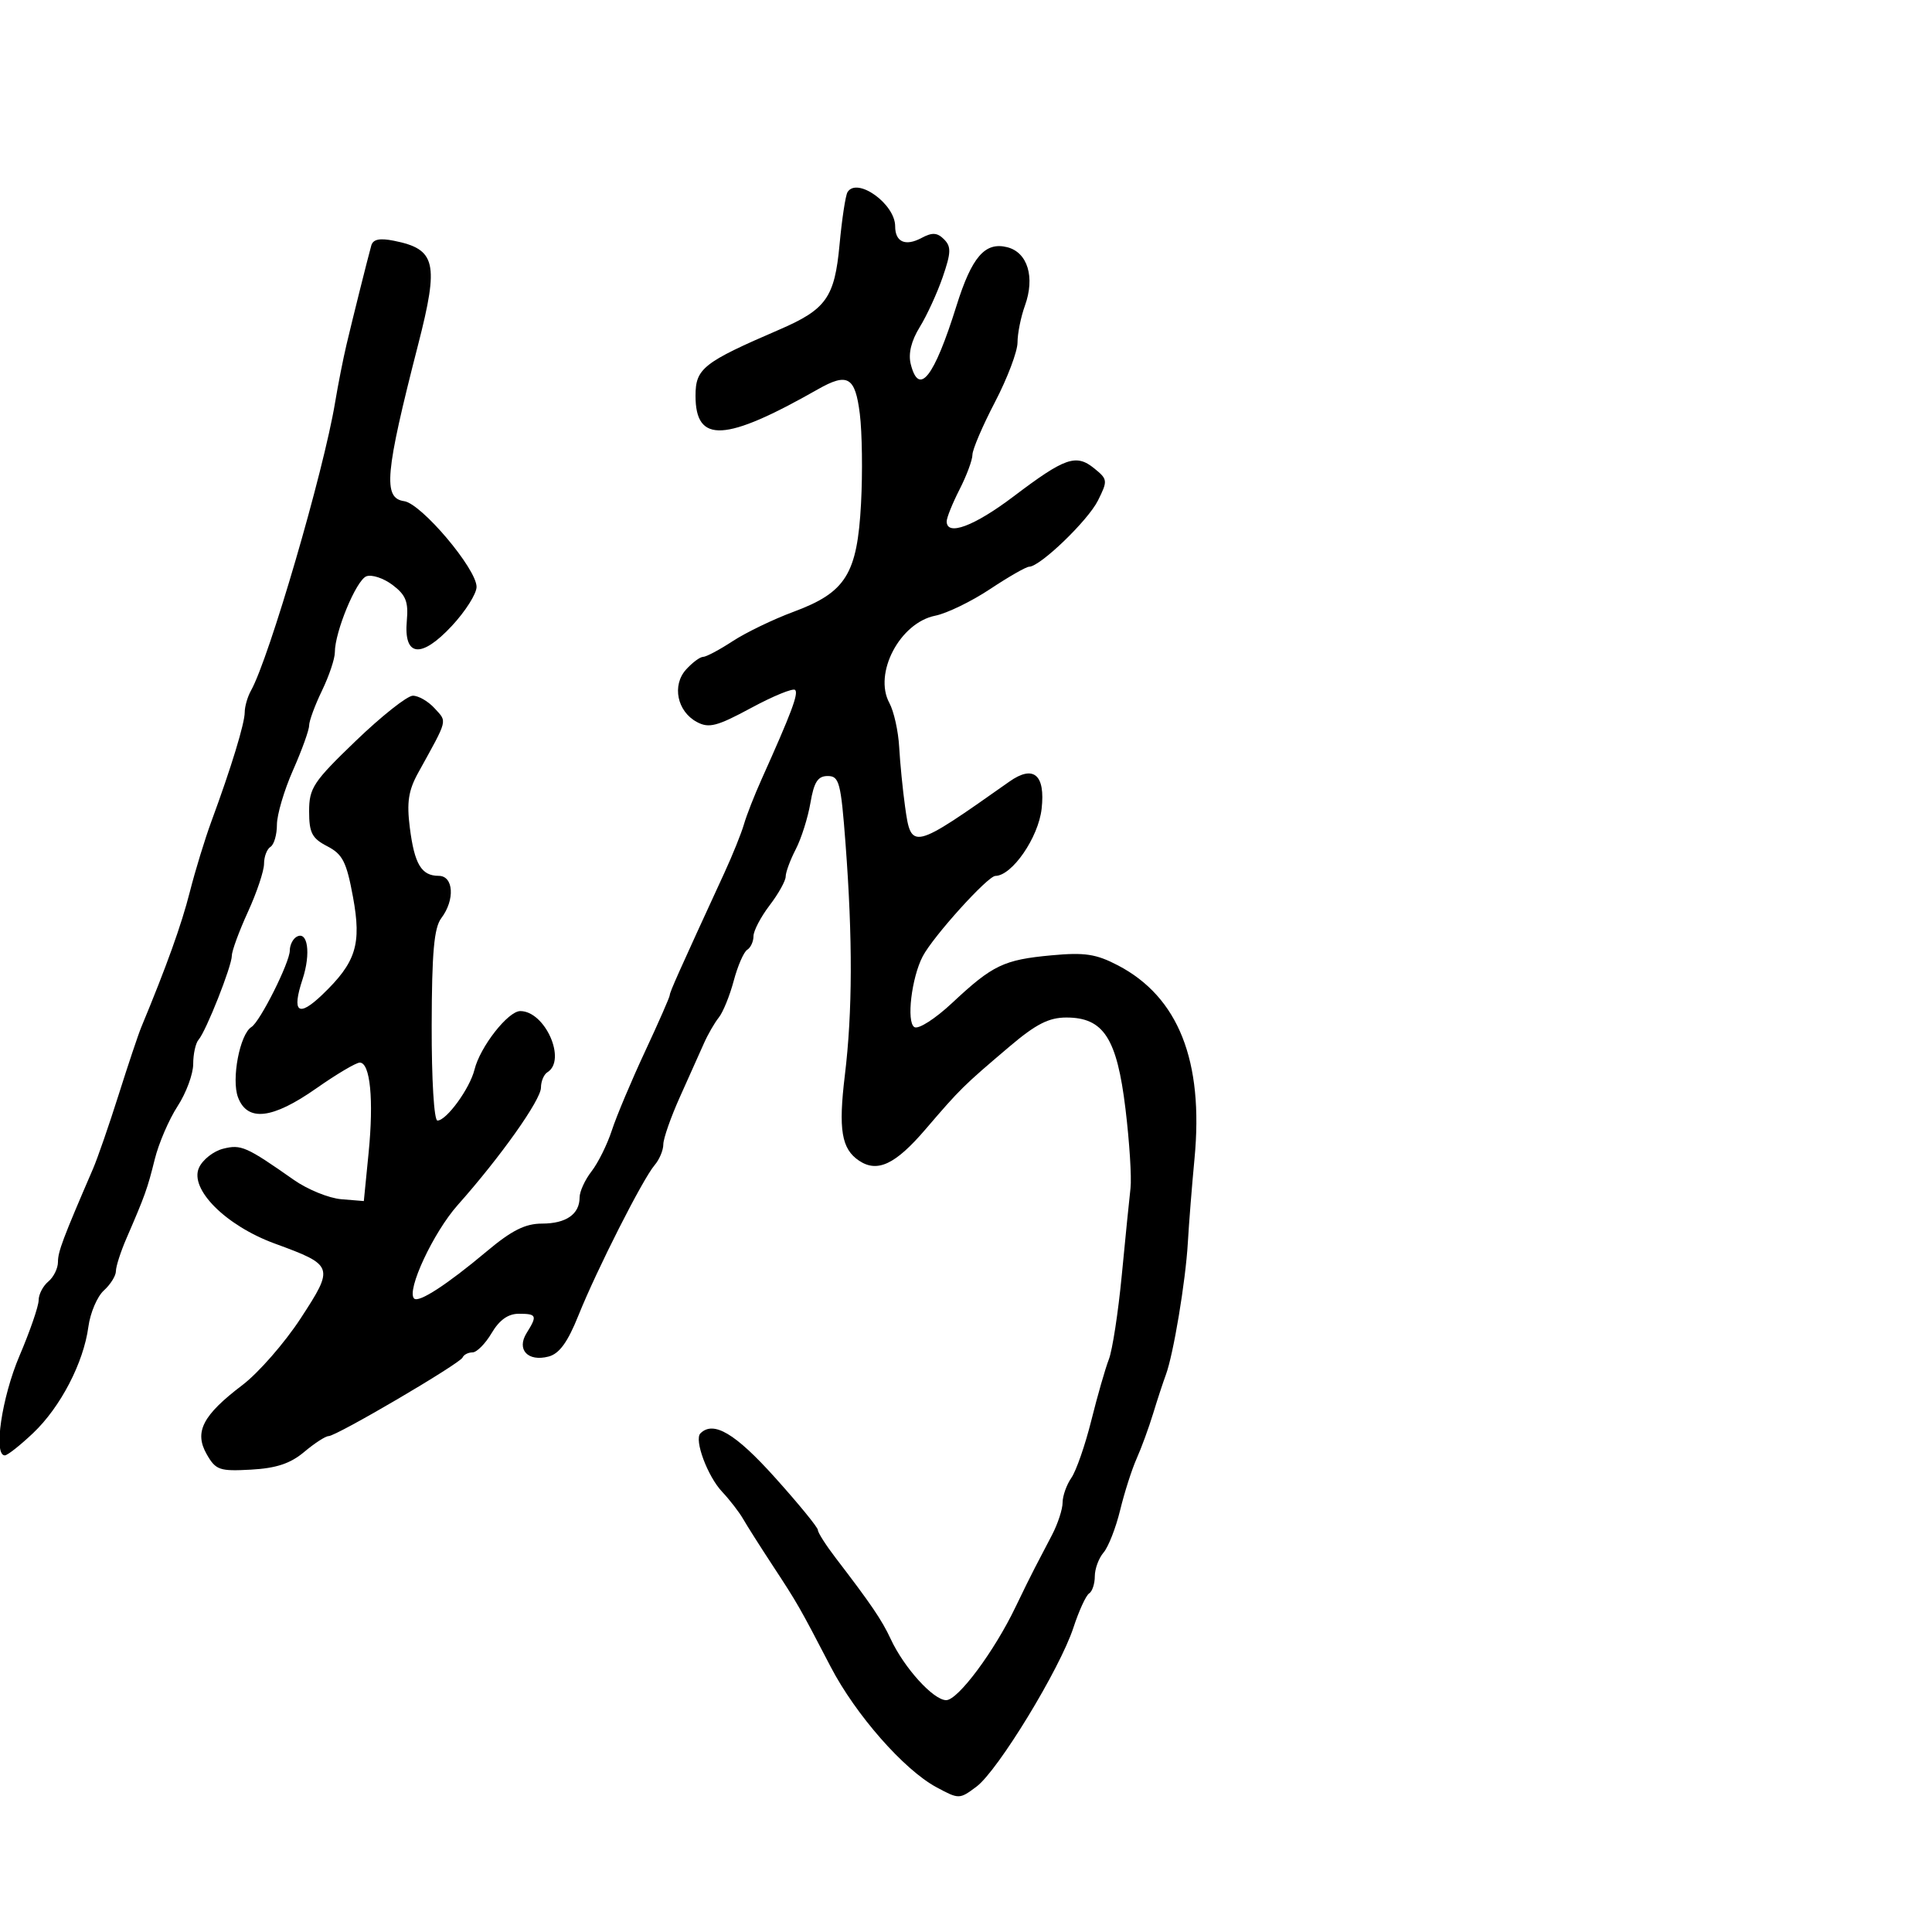 <svg xmlns="http://www.w3.org/2000/svg" width="300" height="300" viewBox="0 0 300 300" version="1.1">
	<path d="M 131.603 29.834 C 131.292 30.337, 130.735 34.002, 130.365 37.978 C 129.601 46.203, 128.297 48.042, 121 51.189 C 109.183 56.285, 108 57.219, 108 61.455 C 108 68.894, 112.570 68.653, 127 60.451 C 131.624 57.822, 132.794 58.505, 133.511 64.250 C 133.871 67.138, 133.957 73.406, 133.701 78.179 C 133.115 89.144, 131.343 91.988, 123.227 94.996 C 120.077 96.163, 115.822 98.216, 113.771 99.559 C 111.721 100.901, 109.653 102, 109.176 102 C 108.700 102, 107.512 102.882, 106.536 103.960 C 104.311 106.419, 105.145 110.472, 108.215 112.115 C 110.081 113.114, 111.334 112.788, 116.647 109.921 C 120.079 108.069, 123.148 106.815, 123.468 107.135 C 124.020 107.687, 122.891 110.693, 118.260 121 C 117.148 123.475, 115.914 126.625, 115.519 128 C 115.123 129.375, 113.763 132.750, 112.498 135.500 C 105.345 151.043, 104 154.054, 104 154.524 C 104 154.810, 102.269 158.755, 100.153 163.292 C 98.037 167.829, 95.722 173.332, 95.008 175.521 C 94.294 177.709, 92.875 180.573, 91.855 181.885 C 90.835 183.197, 90 185.019, 90 185.935 C 90 188.542, 87.905 190, 84.158 190 C 81.565 190, 79.455 191.057, 75.608 194.286 C 69.422 199.476, 65.010 202.343, 64.301 201.634 C 63.073 200.406, 67.289 191.373, 71.076 187.115 C 77.716 179.651, 84 170.786, 84 168.884 C 84 167.913, 84.450 166.840, 85 166.500 C 88.025 164.630, 84.644 157, 80.790 157 C 78.893 157, 74.551 162.549, 73.680 166.088 C 72.961 169.011, 69.334 174, 67.927 174 C 67.398 174, 67.014 167.670, 67.032 159.250 C 67.056 147.867, 67.399 144.057, 68.532 142.559 C 70.672 139.729, 70.439 136, 68.122 136 C 65.436 136, 64.354 134.192, 63.634 128.500 C 63.139 124.584, 63.421 122.741, 64.934 120 C 69.615 111.522, 69.452 112.156, 67.504 110.004 C 66.506 108.902, 64.972 108.014, 64.095 108.032 C 63.218 108.049, 59.237 111.202, 55.250 115.038 C 48.640 121.397, 48 122.362, 48 125.980 C 48 129.320, 48.446 130.179, 50.814 131.404 C 53.204 132.640, 53.807 133.828, 54.812 139.281 C 56.167 146.639, 55.291 149.431, 50.049 154.453 C 46.312 158.033, 45.273 157.232, 46.974 152.079 C 48.312 148.023, 47.780 144.400, 46.007 145.496 C 45.453 145.838, 45 146.781, 45 147.592 C 45 149.437, 40.385 158.644, 39.046 159.471 C 37.239 160.588, 35.901 167.609, 36.963 170.403 C 38.419 174.232, 42.295 173.784, 49.116 169 C 52.252 166.800, 55.288 165, 55.864 165 C 57.488 165, 58.054 170.767, 57.238 179 L 56.495 186.500 52.998 186.214 C 51.074 186.057, 47.759 184.707, 45.631 183.214 C 38.238 178.028, 37.434 177.674, 34.647 178.374 C 33.154 178.749, 31.468 180.074, 30.901 181.319 C 29.387 184.640, 35.053 190.314, 42.667 193.101 C 51.850 196.463, 51.927 196.686, 46.689 204.711 C 44.201 208.521, 40.131 213.182, 37.644 215.069 C 31.459 219.761, 30.122 222.359, 32.105 225.829 C 33.502 228.272, 34.089 228.475, 38.976 228.205 C 42.900 227.988, 45.094 227.257, 47.236 225.455 C 48.841 224.105, 50.544 223, 51.020 223 C 52.244 223, 71.429 211.743, 71.833 210.787 C 72.017 210.354, 72.707 210, 73.368 210 C 74.028 210, 75.366 208.650, 76.341 207 C 77.541 204.969, 78.902 204, 80.557 204 C 83.349 204, 83.465 204.283, 81.775 206.989 C 80.168 209.561, 81.960 211.487, 85.177 210.646 C 86.852 210.208, 88.145 208.430, 89.815 204.269 C 92.660 197.178, 99.813 183.065, 101.648 180.921 C 102.392 180.053, 103 178.603, 103 177.699 C 103 176.794, 104.172 173.455, 105.603 170.277 C 107.035 167.100, 108.703 163.375, 109.310 162 C 109.917 160.625, 110.954 158.825, 111.614 158 C 112.274 157.175, 113.318 154.606, 113.934 152.292 C 114.550 149.978, 115.492 147.814, 116.027 147.483 C 116.562 147.153, 117 146.203, 117 145.374 C 117 144.545, 118.125 142.392, 119.500 140.589 C 120.875 138.786, 122 136.769, 122 136.106 C 122 135.443, 122.704 133.539, 123.565 131.874 C 124.426 130.209, 125.451 126.969, 125.843 124.674 C 126.397 121.427, 126.993 120.500, 128.528 120.500 C 130.315 120.500, 130.574 121.484, 131.294 131 C 132.413 145.798, 132.380 157.142, 131.188 166.966 C 130.164 175.412, 130.663 178.407, 133.400 180.235 C 136.240 182.131, 139.034 180.815, 143.687 175.386 C 149.146 169.019, 149.540 168.631, 156.783 162.484 C 160.859 159.025, 162.870 158, 165.581 158 C 171.368 158, 173.435 161.198, 174.766 172.203 C 175.384 177.316, 175.735 182.850, 175.545 184.500 C 175.354 186.150, 174.745 192.225, 174.191 198 C 173.637 203.775, 172.733 209.661, 172.181 211.081 C 171.630 212.500, 170.403 216.775, 169.455 220.581 C 168.506 224.386, 167.116 228.388, 166.365 229.473 C 165.614 230.557, 165 232.288, 165 233.318 C 165 234.348, 164.261 236.611, 163.357 238.346 C 162.454 240.081, 161.243 242.400, 160.668 243.500 C 160.092 244.600, 158.761 247.300, 157.709 249.500 C 154.415 256.392, 148.755 264, 146.923 264 C 144.941 264, 140.380 258.973, 138.305 254.500 C 136.941 251.561, 135.281 249.116, 129.750 241.899 C 128.237 239.926, 127 237.981, 127 237.577 C 127 237.173, 123.999 233.503, 120.331 229.422 C 114.169 222.563, 110.777 220.557, 108.758 222.575 C 107.763 223.571, 109.859 229.221, 112.115 231.623 C 113.305 232.889, 114.778 234.795, 115.389 235.858 C 116 236.922, 118.081 240.201, 120.014 243.146 C 123.838 248.972, 124.135 249.489, 128.988 258.820 C 132.850 266.245, 140.359 274.801, 145.389 277.510 C 148.913 279.408, 148.978 279.407, 151.629 277.428 C 154.956 274.944, 164.583 259.151, 166.681 252.735 C 167.539 250.114, 168.636 247.725, 169.120 247.426 C 169.604 247.127, 170 245.931, 170 244.770 C 170 243.608, 170.612 241.947, 171.359 241.079 C 172.107 240.210, 173.265 237.250, 173.934 234.500 C 174.602 231.750, 175.754 228.150, 176.492 226.500 C 177.230 224.850, 178.384 221.700, 179.056 219.500 C 179.727 217.300, 180.614 214.600, 181.025 213.500 C 182.204 210.349, 184.101 198.962, 184.446 192.965 C 184.619 189.959, 185.086 184.082, 185.483 179.905 C 186.926 164.745, 182.987 154.806, 173.594 149.902 C 170.200 148.129, 168.432 147.863, 163.256 148.344 C 155.855 149.031, 154.140 149.853, 147.862 155.726 C 145.206 158.210, 142.605 159.874, 141.980 159.487 C 140.725 158.712, 141.542 151.817, 143.280 148.500 C 144.906 145.398, 153.373 136.027, 154.563 136.013 C 157.156 135.982, 161.239 130.056, 161.742 125.594 C 162.340 120.287, 160.488 118.719, 156.742 121.362 C 141.619 132.031, 141.489 132.063, 140.538 125.250 C 140.174 122.638, 139.762 118.475, 139.624 116 C 139.486 113.525, 138.801 110.446, 138.101 109.157 C 135.605 104.557, 139.734 96.703, 145.226 95.605 C 147.027 95.245, 150.856 93.387, 153.735 91.475 C 156.614 89.564, 159.345 88, 159.805 88 C 161.494 88, 168.929 80.849, 170.489 77.723 C 172.030 74.635, 172.006 74.426, 169.909 72.727 C 167.091 70.443, 165.372 71.042, 157.385 77.087 C 151.274 81.712, 147 83.306, 147 80.960 C 147 80.388, 147.900 78.156, 149 76 C 150.100 73.844, 151 71.419, 151 70.613 C 151 69.806, 152.575 66.124, 154.500 62.431 C 156.425 58.737, 158 54.574, 158 53.179 C 158 51.784, 158.516 49.215, 159.146 47.472 C 160.746 43.047, 159.576 39.183, 156.394 38.384 C 152.948 37.519, 150.898 39.891, 148.517 47.500 C 145.034 58.632, 142.693 61.610, 141.418 56.531 C 141.013 54.914, 141.497 52.929, 142.822 50.781 C 143.935 48.976, 145.540 45.477, 146.390 43.004 C 147.689 39.227, 147.720 38.291, 146.585 37.156 C 145.534 36.105, 144.758 36.059, 143.096 36.949 C 140.588 38.291, 139 37.586, 139 35.132 C 139 31.669, 133.086 27.433, 131.603 29.834 M 57.652 38.128 C 57.043 40.334, 54.835 49.161, 53.808 53.500 C 53.287 55.700, 52.488 59.750, 52.032 62.500 C 50.252 73.238, 41.803 102.182, 38.972 107.236 C 38.438 108.191, 38 109.706, 38 110.602 C 38 112.328, 35.898 119.214, 32.841 127.500 C 31.827 130.250, 30.311 135.200, 29.474 138.500 C 28.181 143.592, 25.876 150.015, 21.936 159.500 C 21.479 160.600, 19.896 165.325, 18.419 170 C 16.942 174.675, 15.151 179.851, 14.438 181.502 C 9.748 192.364, 9 194.353, 9 195.960 C 9 196.948, 8.325 198.315, 7.500 199 C 6.675 199.685, 6 200.990, 6 201.901 C 6 202.812, 4.662 206.695, 3.027 210.529 C 0.274 216.985, -1.056 226.012, 0.750 225.991 C 1.163 225.987, 3.139 224.429, 5.142 222.530 C 9.393 218.500, 12.974 211.613, 13.724 206.024 C 14.014 203.856, 15.096 201.318, 16.126 200.386 C 17.157 199.453, 18 198.100, 18 197.379 C 18 196.658, 18.737 194.365, 19.639 192.284 C 22.527 185.614, 22.896 184.582, 24.033 180 C 24.647 177.525, 26.241 173.822, 27.575 171.771 C 28.909 169.721, 30 166.773, 30 165.221 C 30 163.670, 30.374 161.973, 30.832 161.450 C 32 160.116, 36 150.013, 36 148.396 C 36 147.661, 37.125 144.600, 38.500 141.594 C 39.875 138.588, 41 135.226, 41 134.123 C 41 133.020, 41.450 131.840, 42 131.500 C 42.550 131.160, 43 129.615, 43 128.065 C 43 126.516, 44.125 122.705, 45.500 119.596 C 46.875 116.487, 48 113.365, 48 112.659 C 48 111.953, 48.900 109.513, 50 107.236 C 51.100 104.959, 51.998 102.287, 51.995 101.298 C 51.986 98.133, 55.316 90.093, 56.885 89.491 C 57.719 89.171, 59.548 89.772, 60.951 90.827 C 63.014 92.380, 63.437 93.438, 63.172 96.374 C 62.663 101.998, 65.378 102.321, 70.151 97.204 C 72.268 94.934, 74 92.201, 74 91.130 C 74 88.327, 65.444 78.202, 62.752 77.820 C 59.442 77.350, 59.781 73.559, 64.931 53.500 C 68.191 40.799, 67.699 38.690, 61.170 37.384 C 58.947 36.939, 57.920 37.157, 57.652 38.128" stroke="none" fill="black" fill-rule="evenodd"/>
</svg>